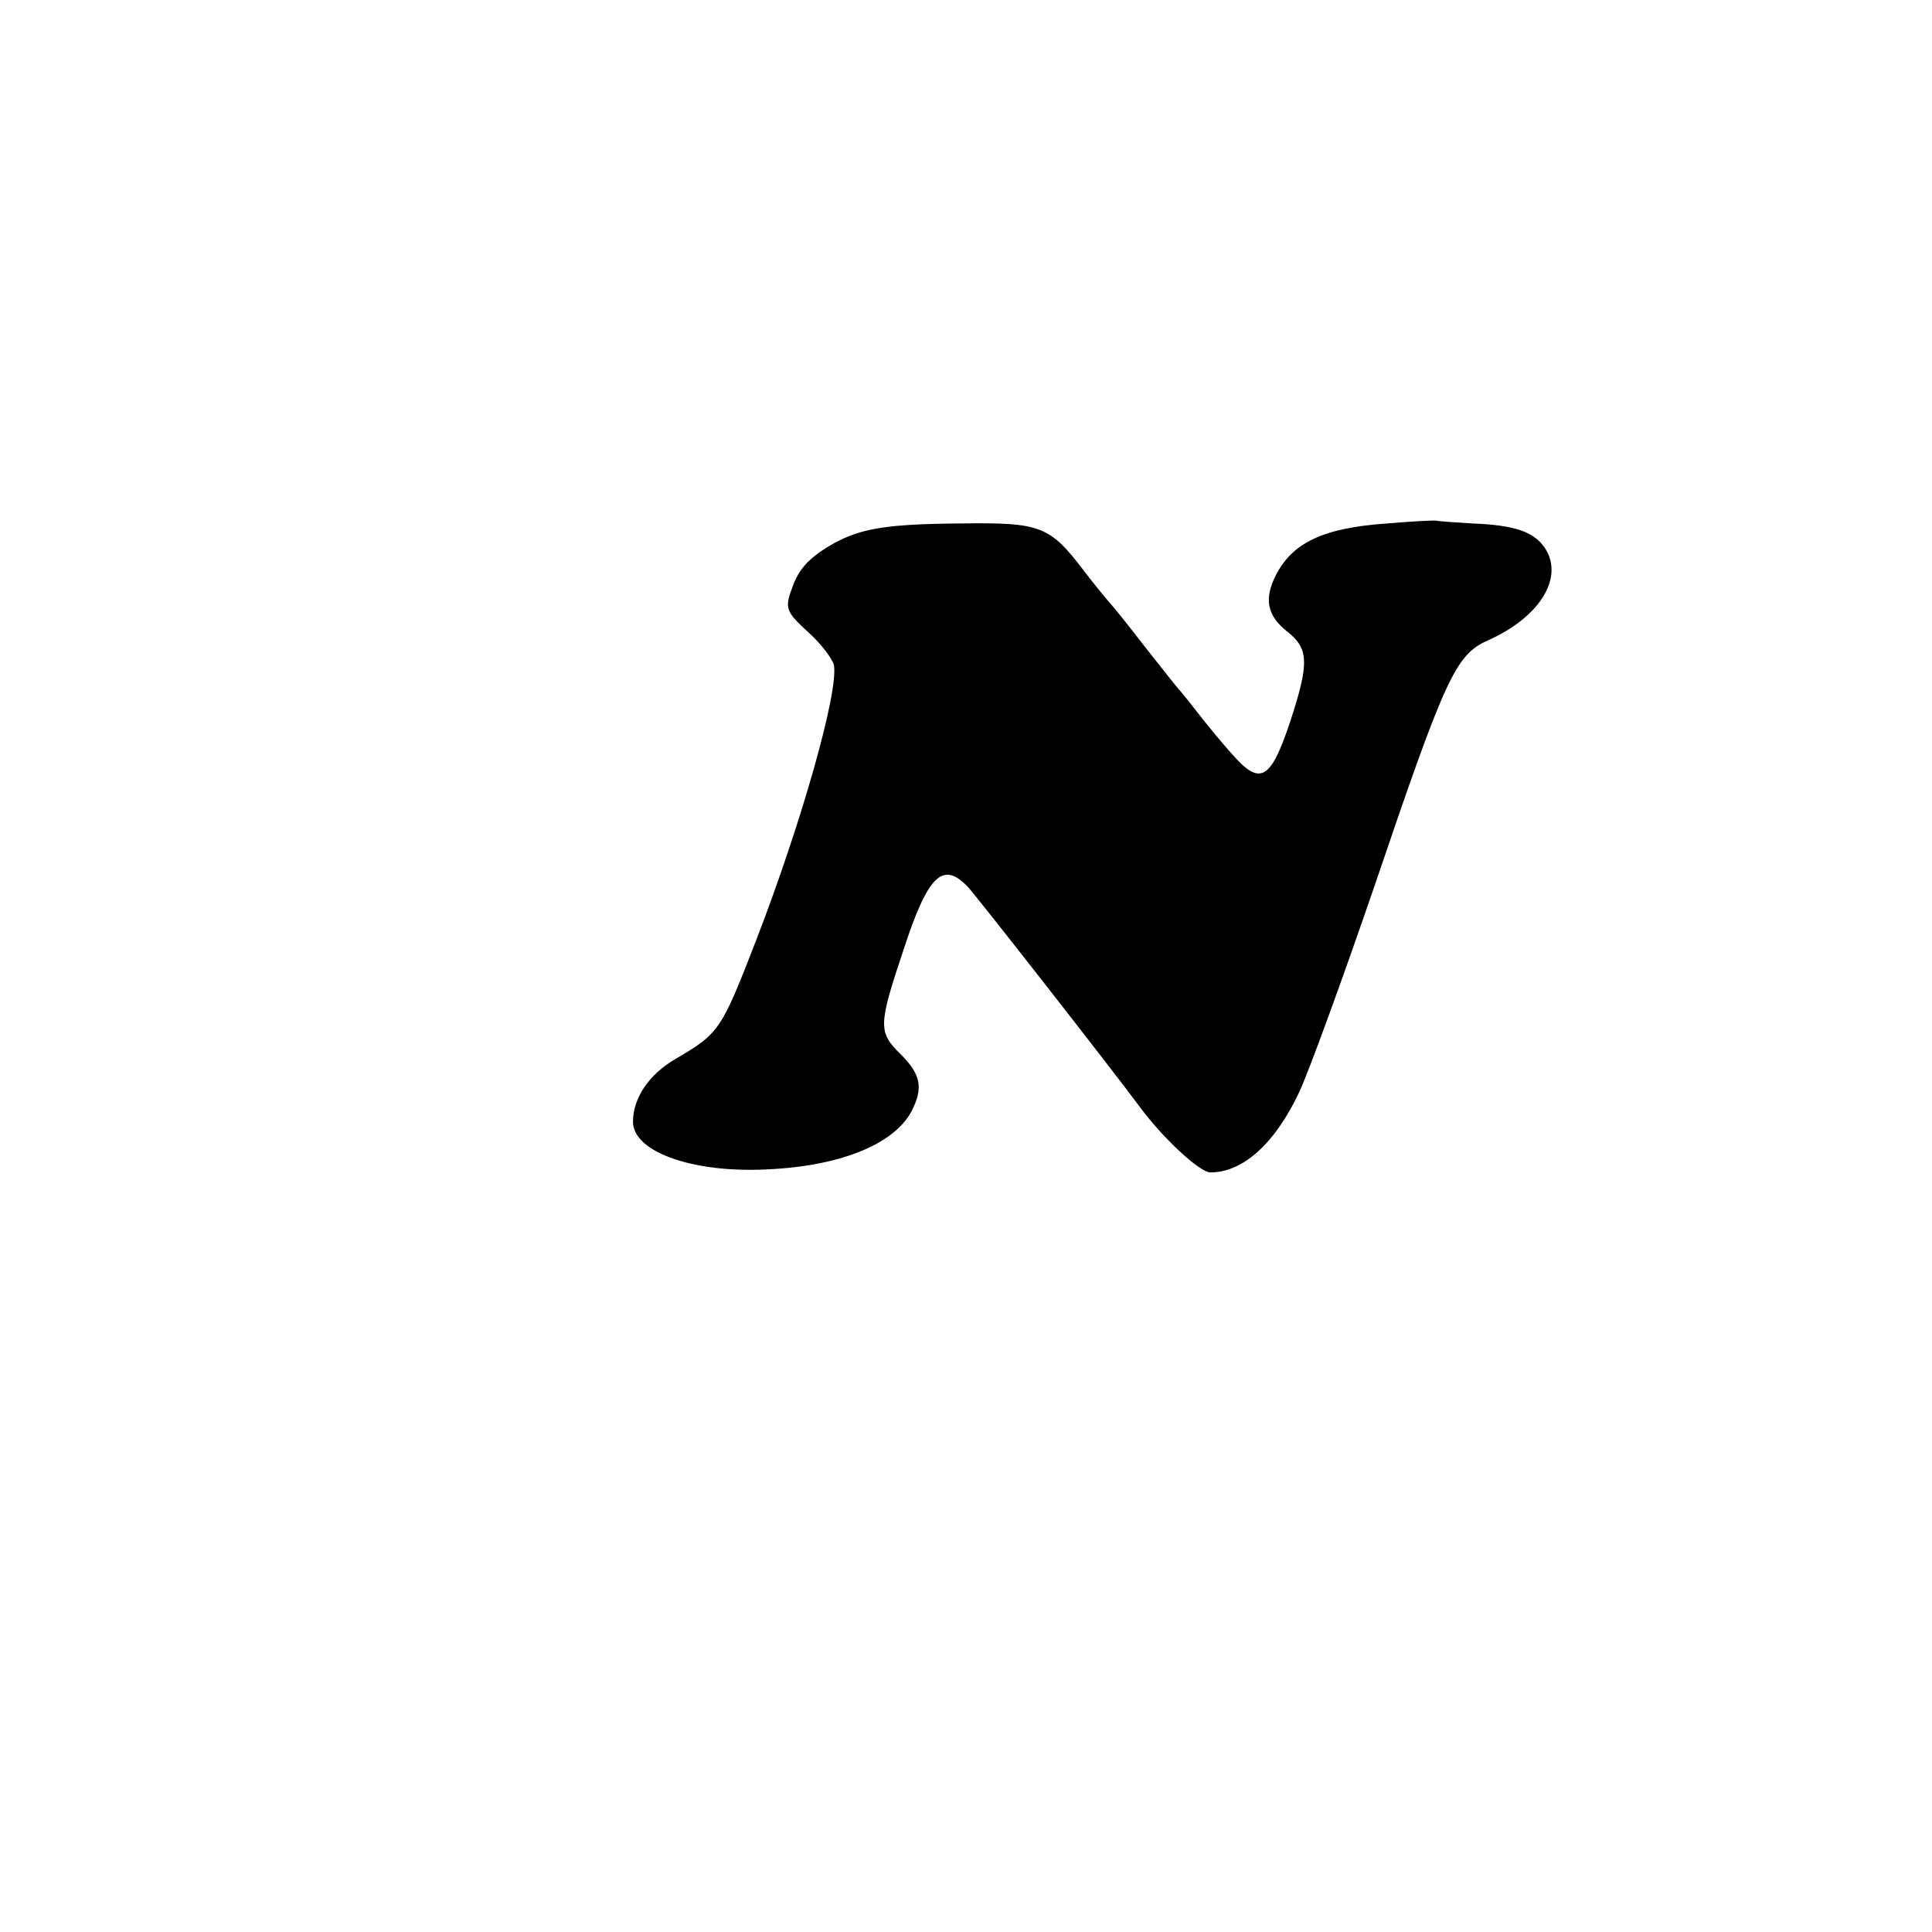 <?xml version="1.0" standalone="no"?>
<!DOCTYPE svg PUBLIC "-//W3C//DTD SVG 20010904//EN"
 "http://www.w3.org/TR/2001/REC-SVG-20010904/DTD/svg10.dtd">
<svg version="1.0" xmlns="http://www.w3.org/2000/svg"
 width="351pt" height="351pt" viewBox="0 0 351 351"
 preserveAspectRatio="xMidYMid meet">
<g transform="translate(0,351) scale(0.1,-0.1)"
fill="#000000" stroke="none">
<path d="M2520 2559 c-116 -8 -172 -35 -202 -94 -22 -43 -16 -73 20 -102 40
-31 41 -57 6 -164 -35 -105 -54 -117 -103 -62 -20 22 -47 55 -61 73 -14 18
-30 38 -35 44 -6 6 -35 43 -65 81 -30 39 -59 75 -65 81 -5 6 -26 31 -45 56
-63 83 -79 89 -225 87 -134 -1 -180 -9 -230 -36 -42 -24 -62 -44 -74 -76 -16
-42 -15 -47 29 -87 23 -21 42 -47 45 -58 9 -48 -59 -287 -140 -497 -65 -168
-68 -172 -148 -219 -48 -28 -77 -71 -77 -114 0 -53 102 -91 231 -87 139 4 242
44 275 106 22 43 17 67 -20 104 -41 40 -40 53 5 188 45 138 72 164 118 115 19
-21 260 -329 314 -402 42 -56 107 -116 126 -116 59 0 117 52 161 145 17 36 78
203 136 372 129 380 148 423 206 449 95 42 140 114 105 168 -20 30 -55 42
-132 45 -33 2 -62 4 -65 5 -3 1 -43 -1 -90 -5z"/>
</g>
</svg>
